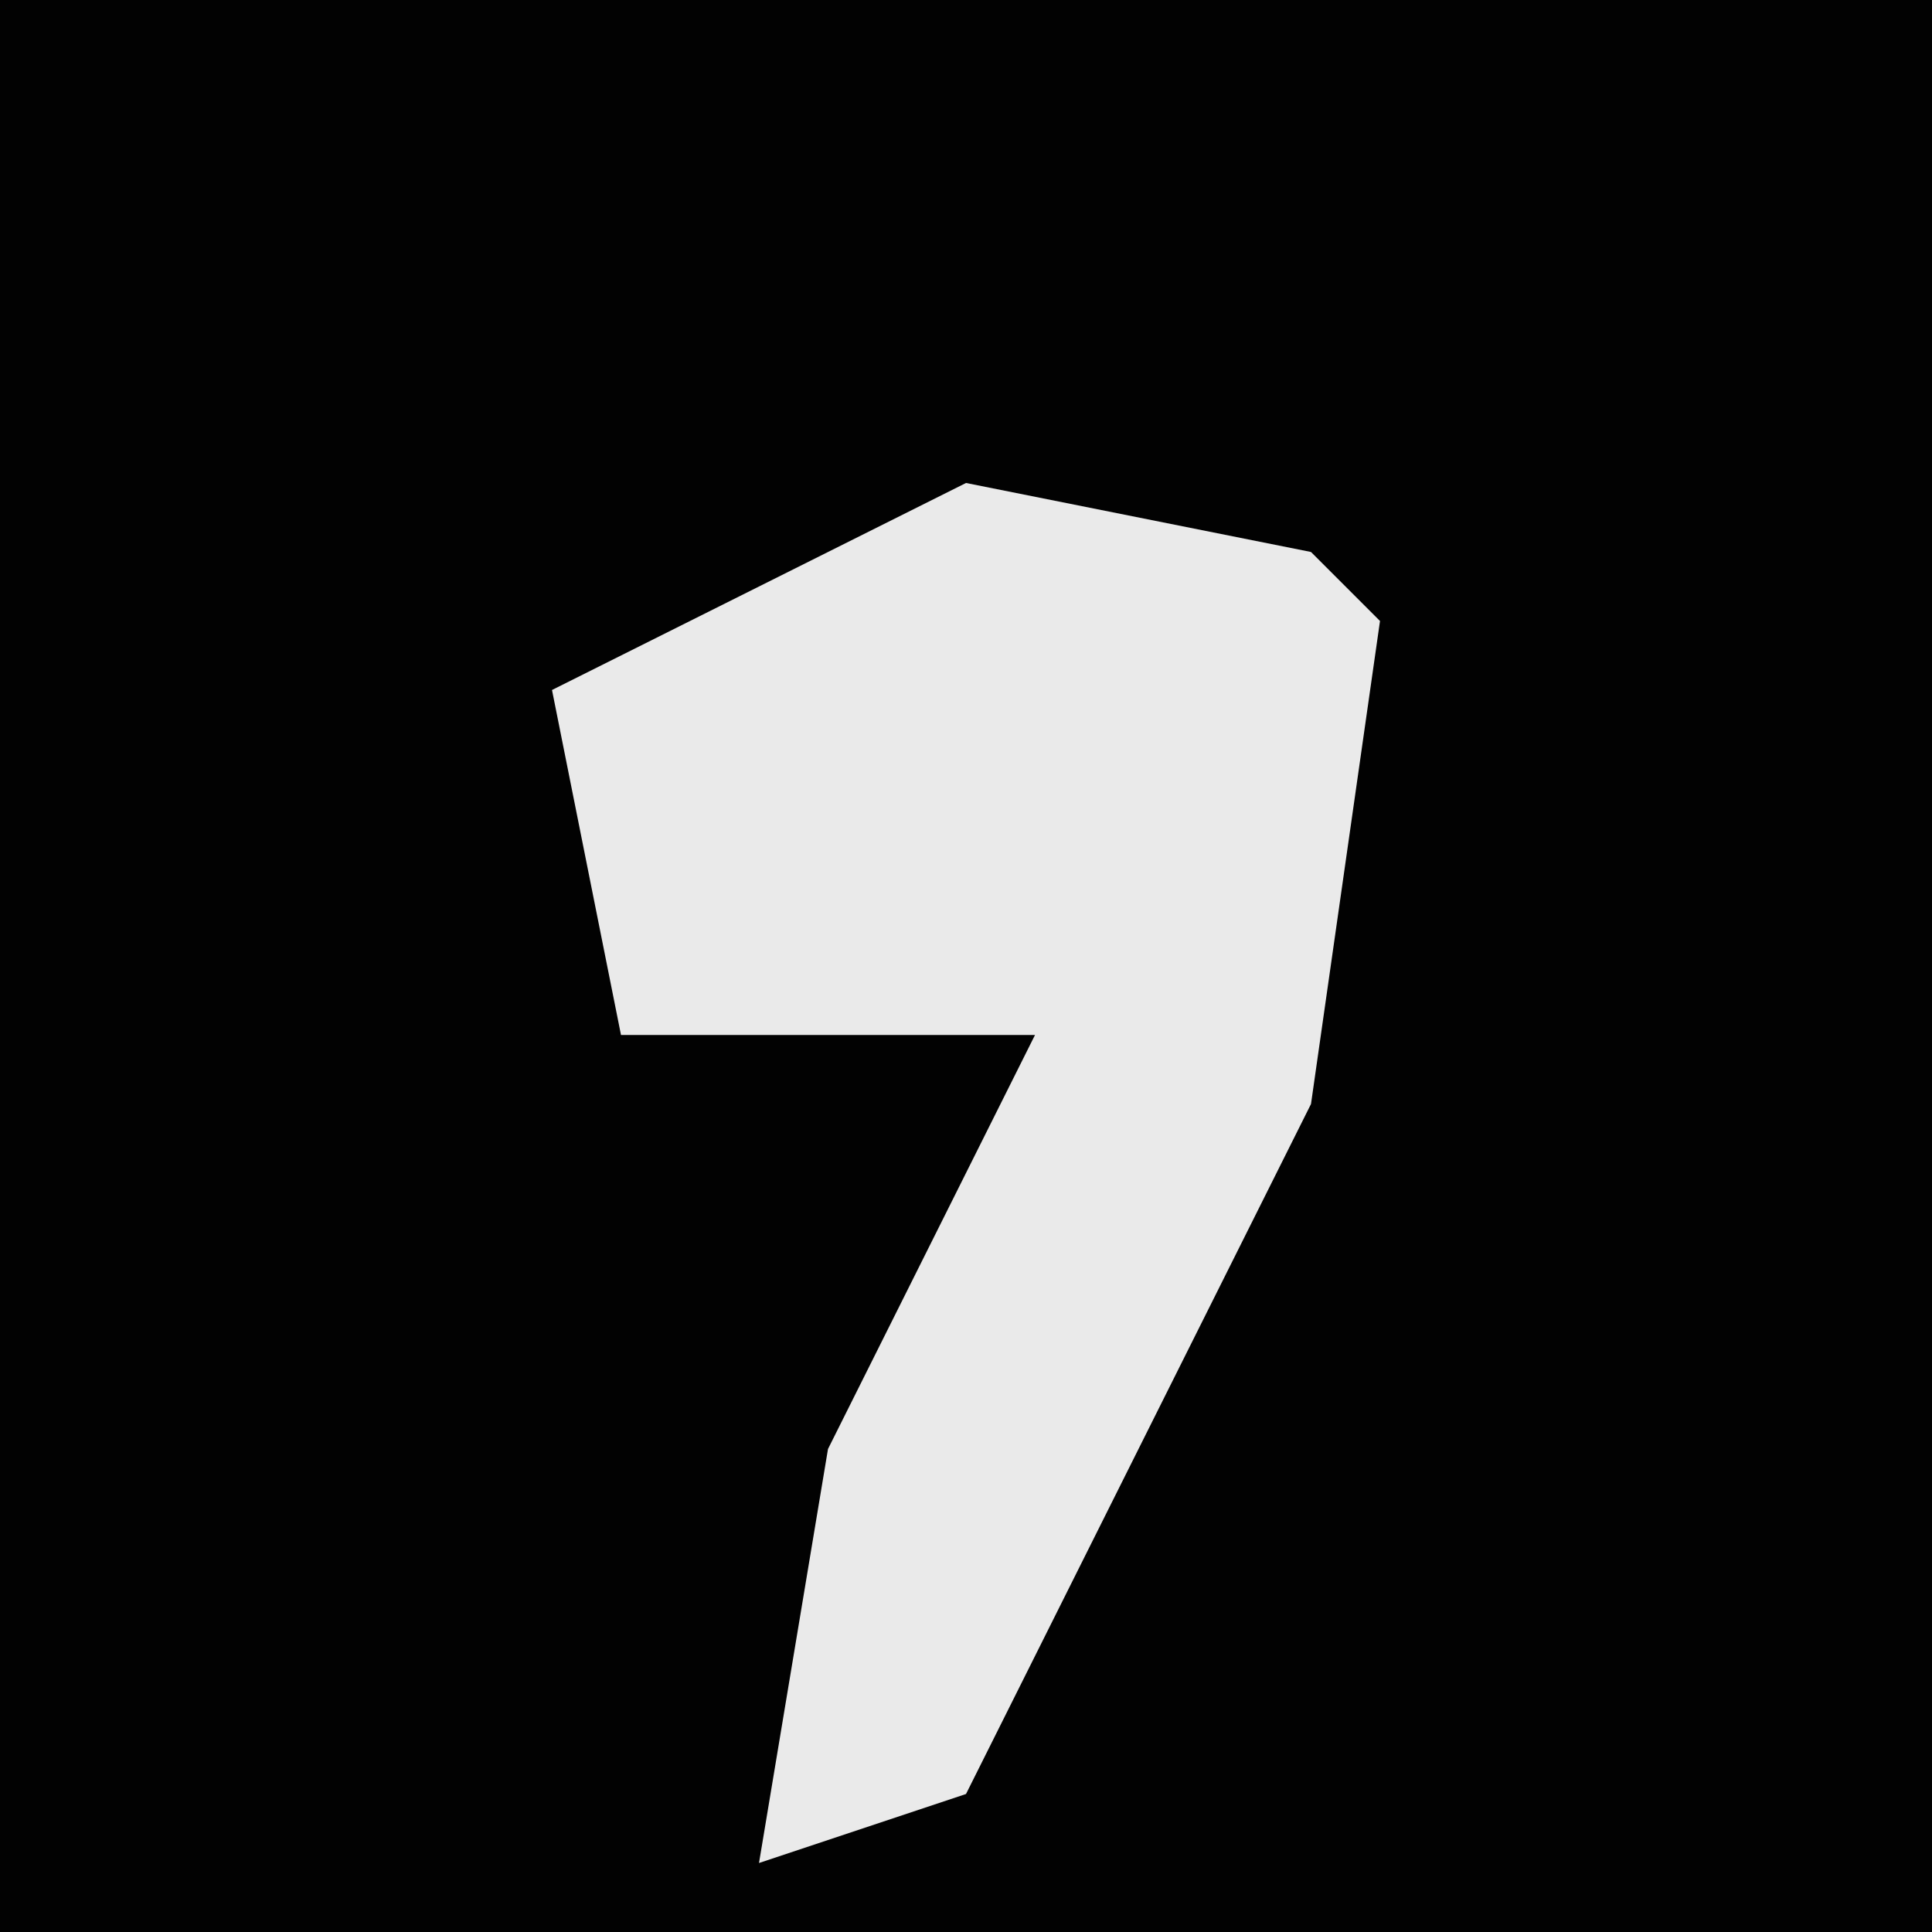 <?xml version="1.0" encoding="UTF-8"?>
<svg version="1.1" xmlns="http://www.w3.org/2000/svg" width="28" height="28">
<path d="M0,0 L28,0 L28,28 L0,28 Z " fill="#020202" transform="translate(0,0)"/>
<path d="M0,0 L5,1 L6,2 L5,9 L0,19 L-3,20 L-2,14 L1,8 L-5,8 L-6,3 Z " fill="#EAEAEA" transform="translate(14,7)"/>
</svg>
